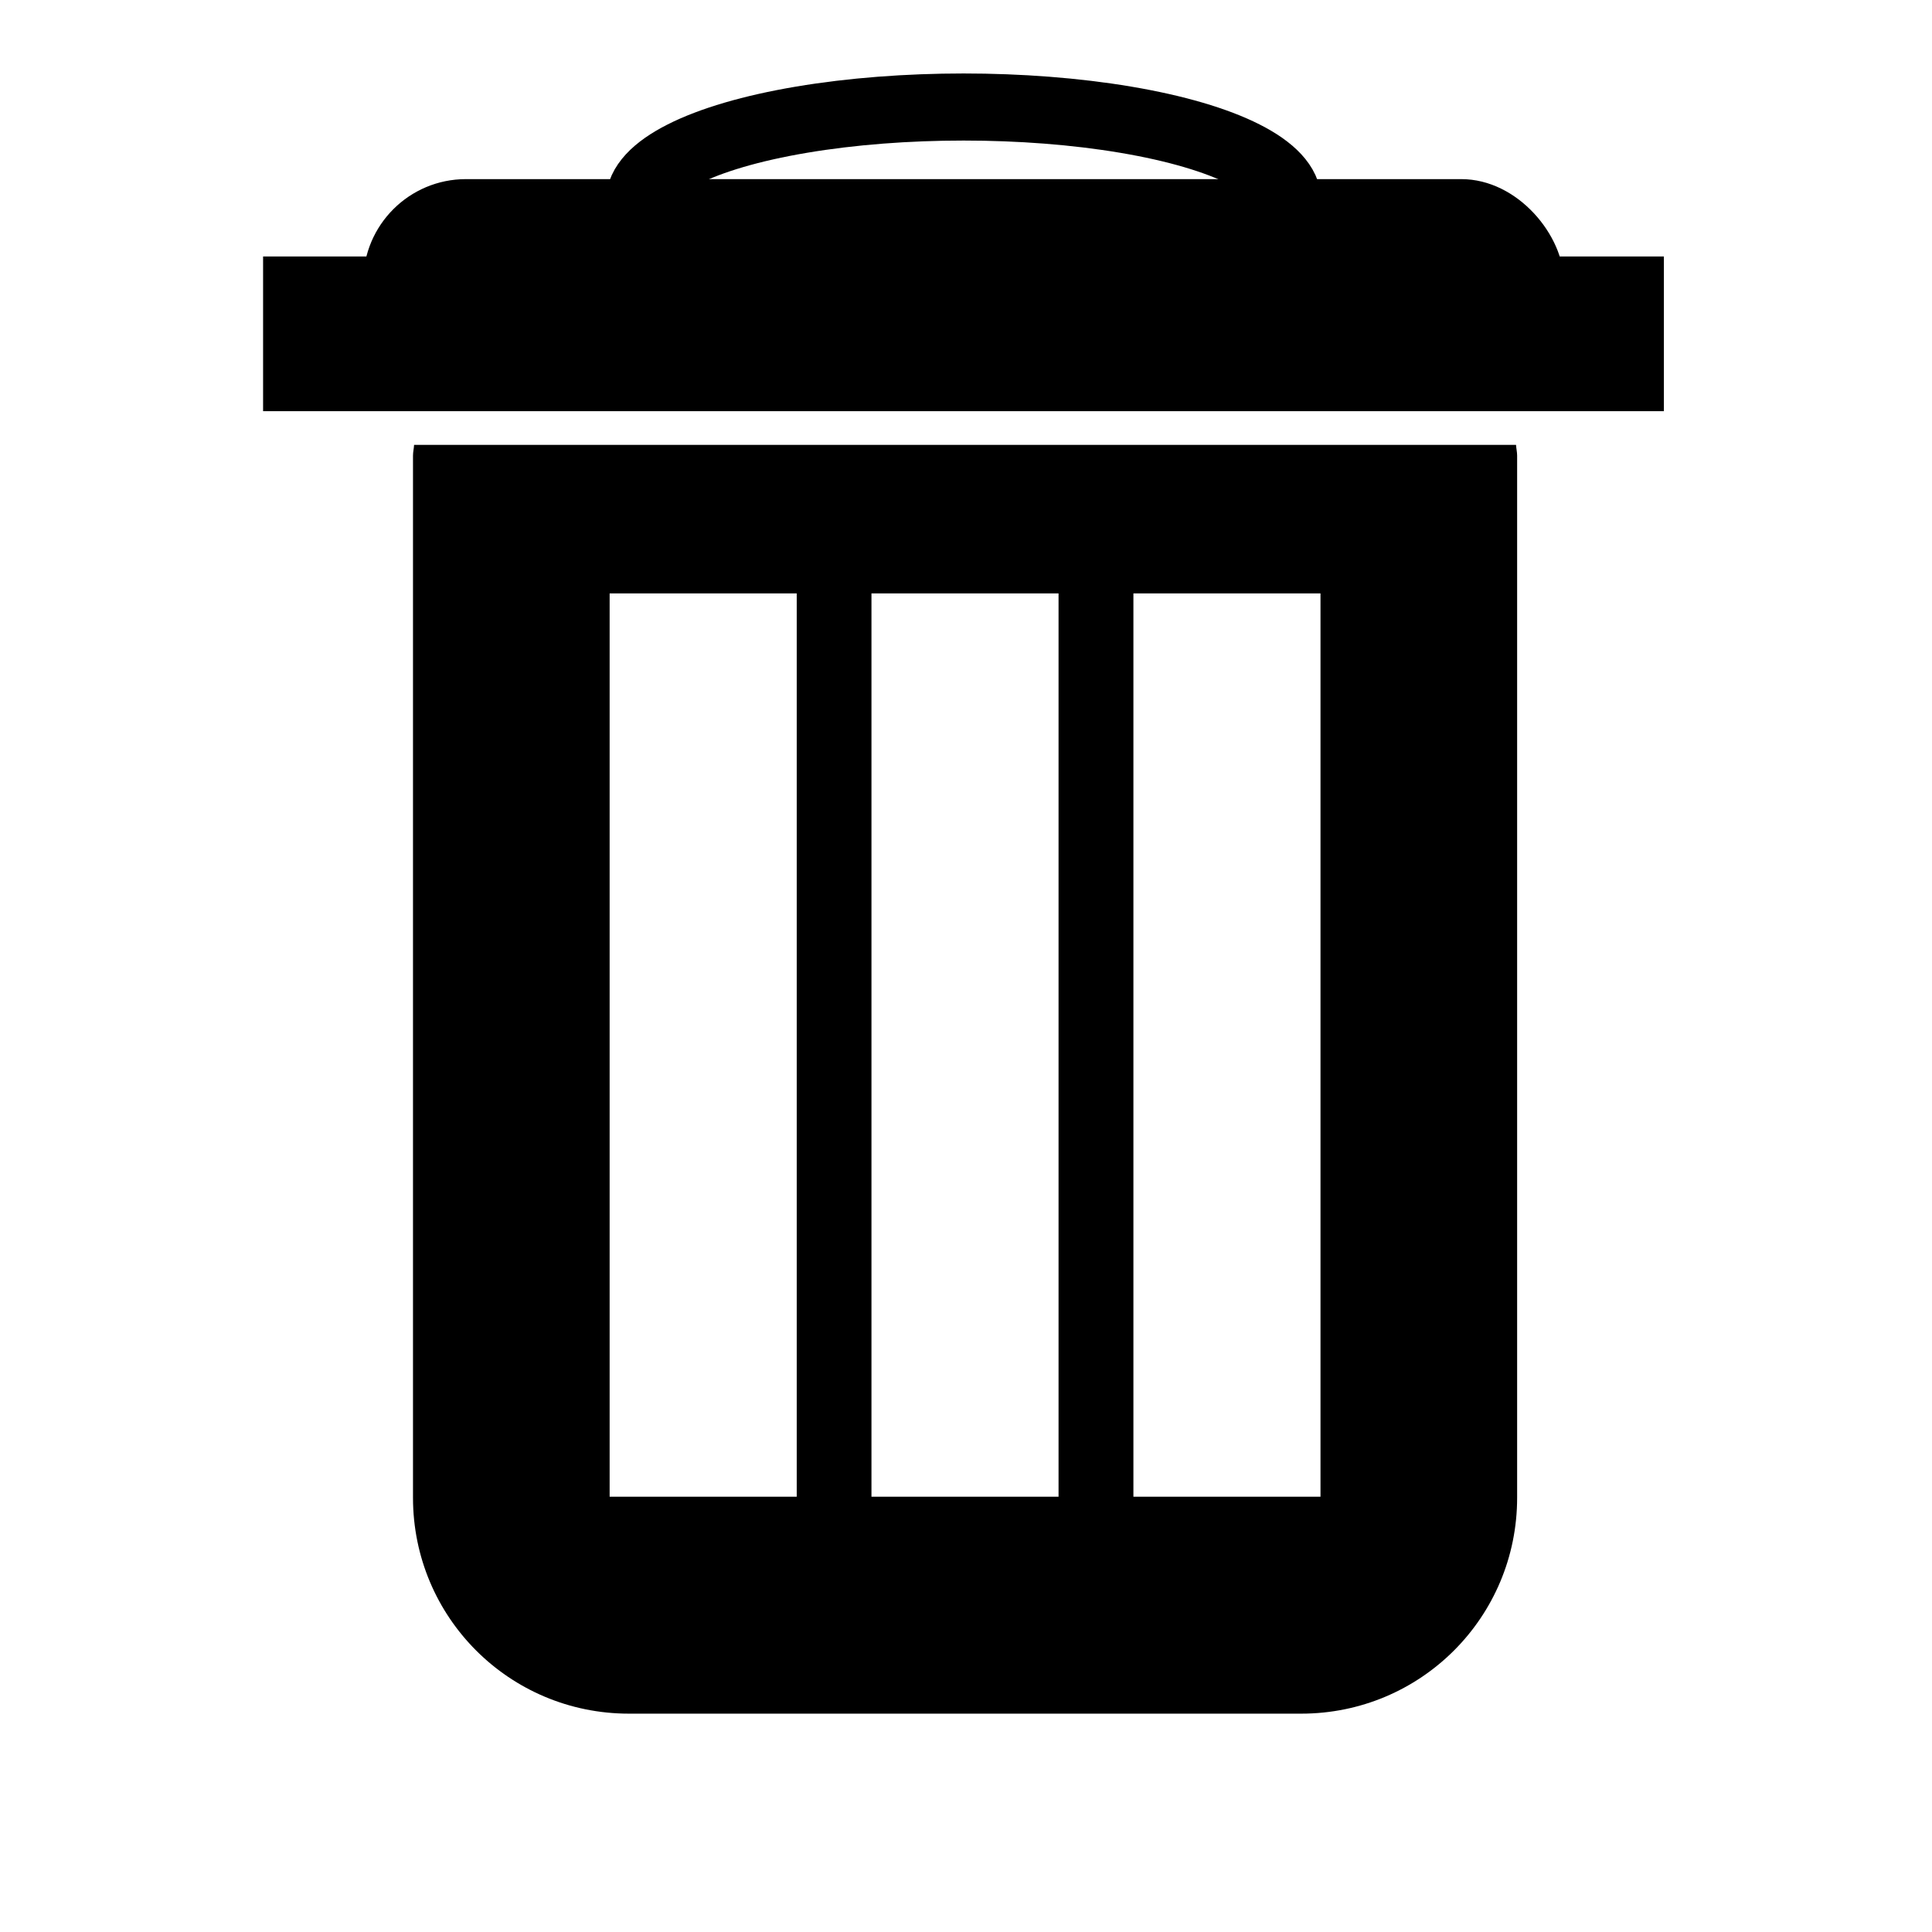 <?xml version="1.0" encoding="UTF-8" standalone="no"?>
<!-- Created with Inkscape (http://www.inkscape.org/) -->

<svg
   xmlns:dc="http://purl.org/dc/elements/1.1/"
   xmlns:cc="http://creativecommons.org/ns#"
   xmlns:rdf="http://www.w3.org/1999/02/22-rdf-syntax-ns#"
   xmlns:svg="http://www.w3.org/2000/svg"
   xmlns="http://www.w3.org/2000/svg"
   xmlns:sodipodi="http://sodipodi.sourceforge.net/DTD/sodipodi-0.dtd"
   xmlns:inkscape="http://www.inkscape.org/namespaces/inkscape"
   width="32"
   height="32"
   viewBox="0 0 8.467 8.467"
   version="1.1"
   id="svg90"
   inkscape:version="0.92.2 5c3e80d, 2017-08-06"
   sodipodi:docname="delete-all.svg">
  <defs
     id="defs84" />
  <sodipodi:namedview
     id="base"
     pagecolor="#ffffff"
     bordercolor="#666666"
     borderopacity="1.0"
     inkscape:pageopacity="0.0"
     inkscape:pageshadow="2"
     inkscape:zoom="22.627417"
     inkscape:cx="17.980957"
     inkscape:cy="16.937073"
     inkscape:document-units="mm"
     inkscape:current-layer="layer1"
     showgrid="false"
     units="px"
     inkscape:window-width="1920"
     inkscape:window-height="963"
     inkscape:window-x="1680"
     inkscape:window-y="1"
     inkscape:window-maximized="1" />
  <g
     inkscape:label="1. réteg"
     inkscape:groupmode="layer"
     id="layer1"
     transform="translate(0,-288.533)">
    <path
       style="stroke-width:3;stroke-miterlimit:4;stroke-dasharray:none"
       d="M 6.848 7.357 C 6.845 7.418 6.83 7.474 6.83 7.535 L 6.83 24.768 C 6.83 26.746 8.424 28.34 10.402 28.34 L 21.518 28.34 C 23.496 28.34 25.09 26.746 25.09 24.768 L 25.09 7.535 C 25.09 7.474 25.075 7.418 25.072 7.357 L 6.848 7.357 z M 10.082 9.814 L 13.176 9.814 L 13.176 24.752 L 10.082 24.752 L 10.082 9.814 z M 14.412 9.814 L 17.506 9.814 L 17.506 24.752 L 14.412 24.752 L 14.412 9.814 z M 18.744 9.814 L 21.838 9.814 L 21.838 24.752 L 18.744 24.752 L 18.744 9.814 z "
       transform="matrix(0.265,0,0,0.265,0,288.533)"
       id="rect897" />
    <rect
       style="fill:#000000;fill-opacity:1;stroke-width:0.655;stroke-miterlimit:4;stroke-dasharray:none"
       id="rect901"
       width="6.139"
       height="0.678"
       x="1.153"
       y="289.657" />
    <rect
       style="fill:#000000;fill-opacity:1;stroke-width:0.794;stroke-miterlimit:4;stroke-dasharray:none"
       id="rect922"
       width="5.262"
       height="0.9"
       x="1.592"
       y="289.318"
       ry="0.45" />
    <ellipse
       style="fill:none;fill-opacity:1;stroke:#000000;stroke-width:0.294;stroke-miterlimit:4;stroke-dasharray:none;stroke-opacity:1"
       id="path924"
       cx="4.223"
       cy="289.417"
       rx="1.421"
       ry="0.415" />
  </g>
</svg>
